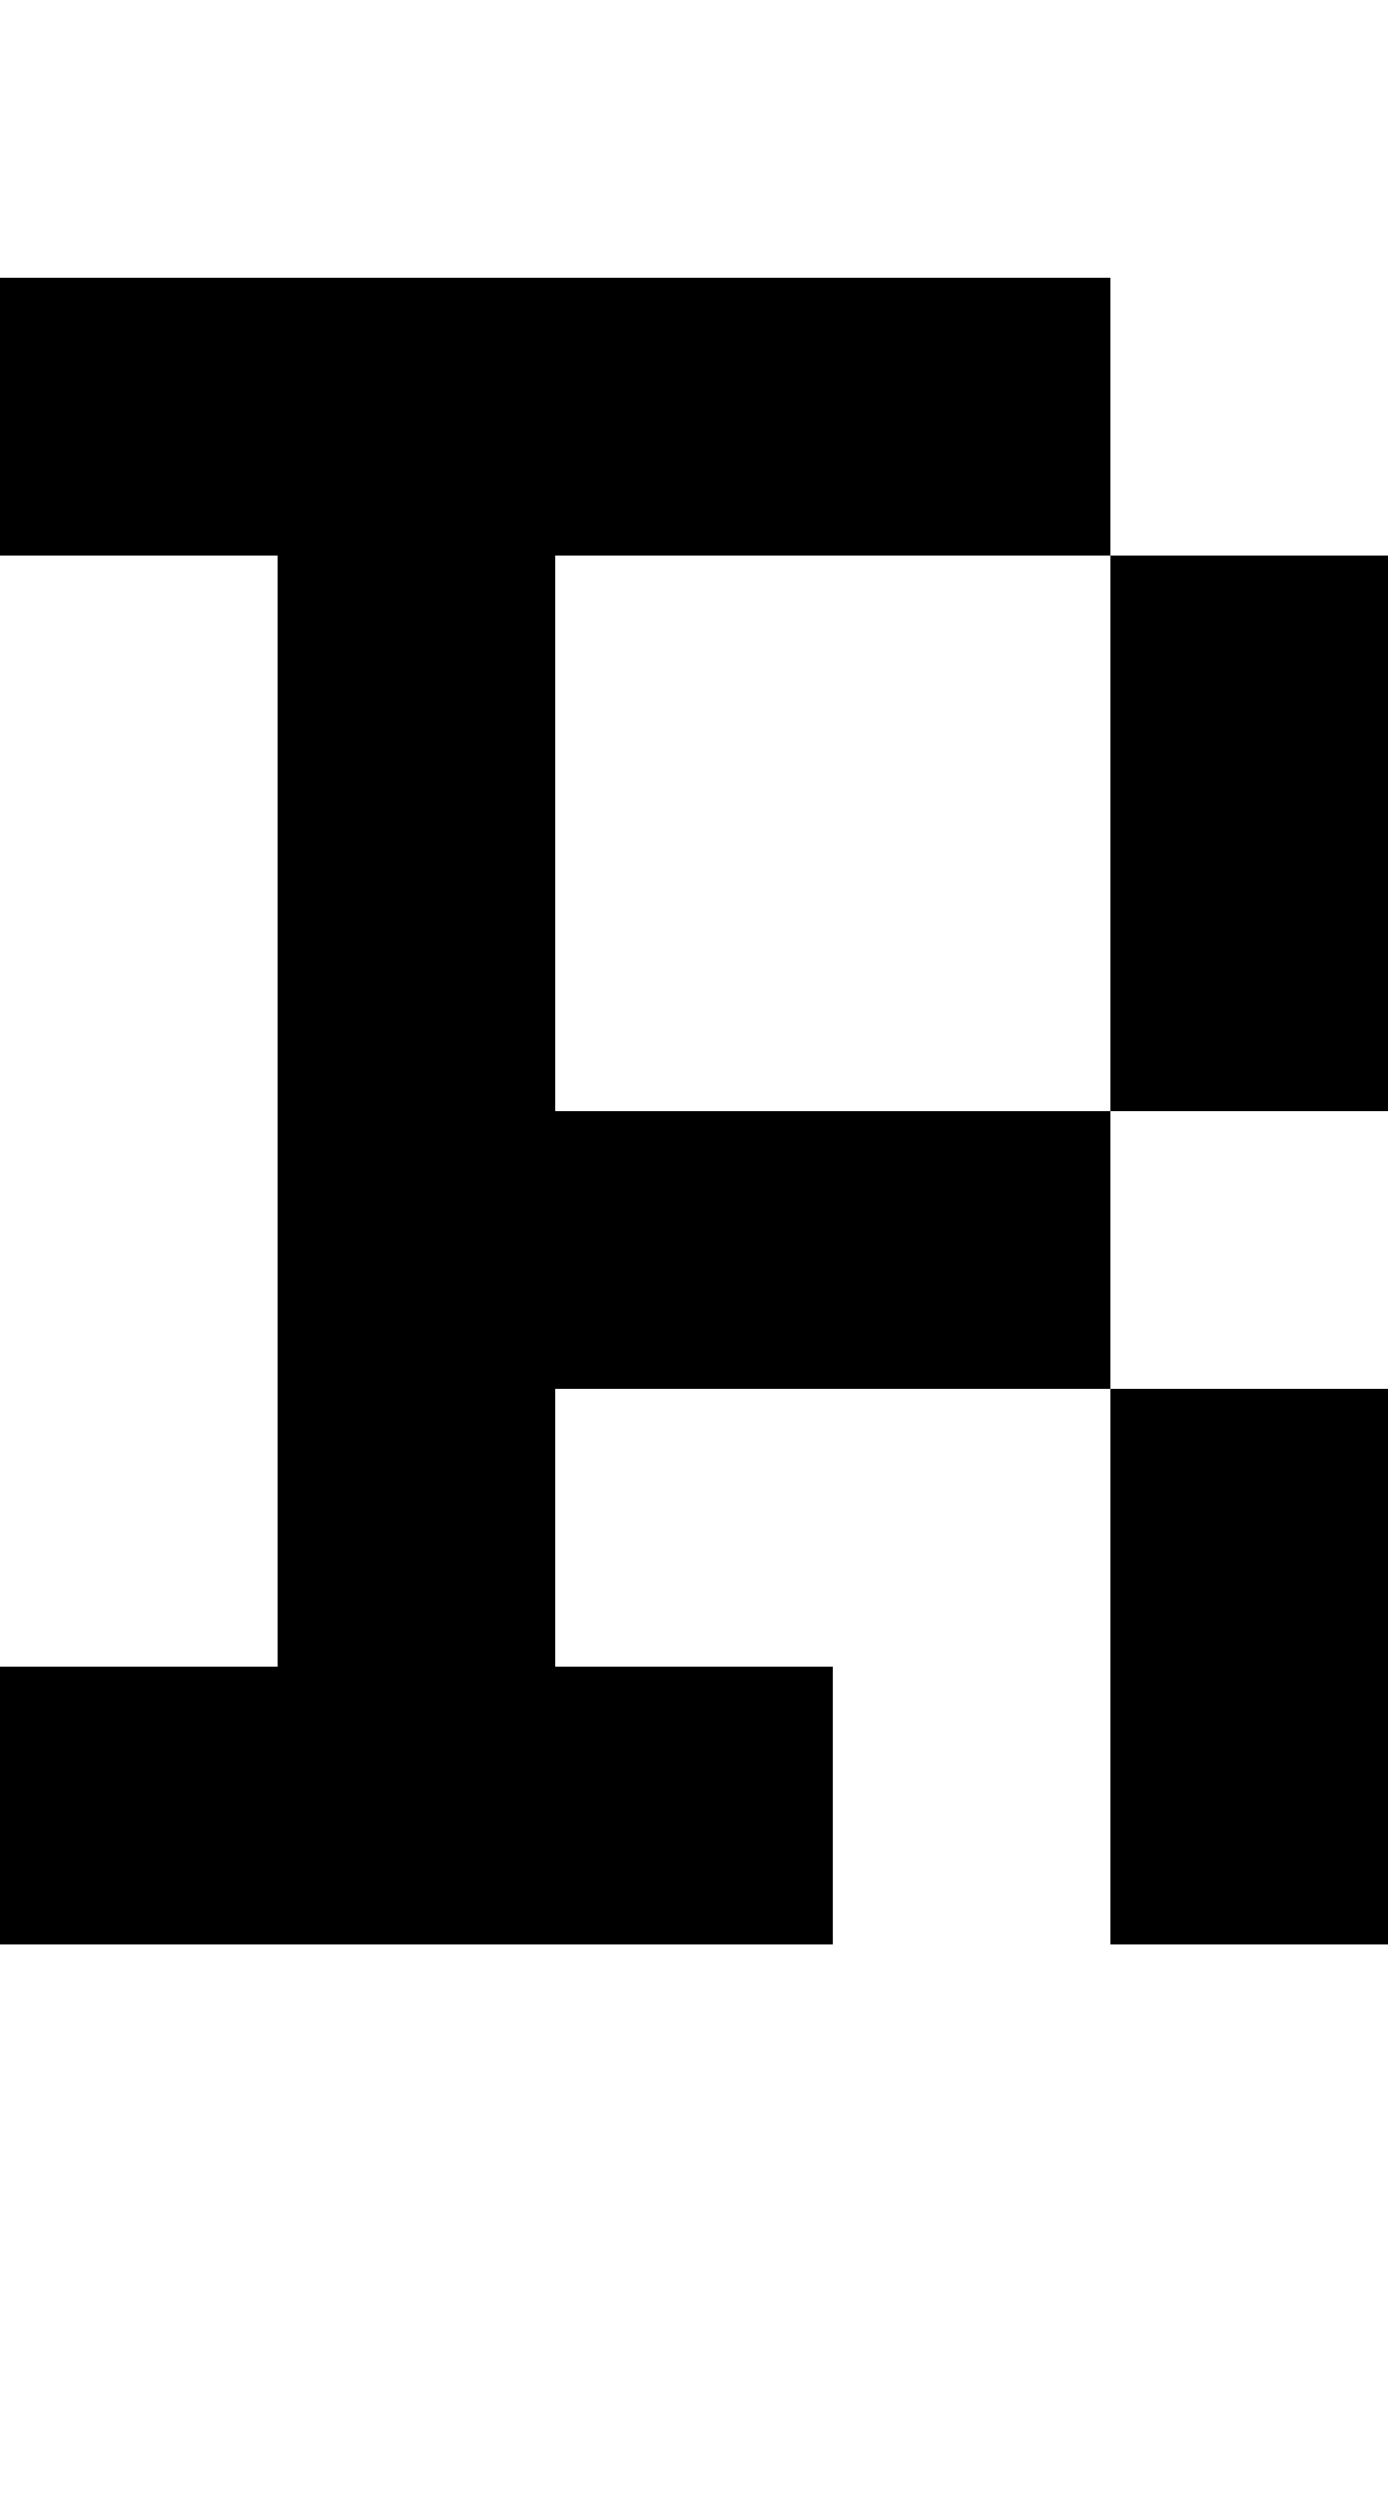 <?xml version="1.0" encoding="utf-8"?>
<!-- Generator: Adobe Illustrator 13.0.0, SVG Export Plug-In . SVG Version: 6.00 Build 14948)  -->
<!DOCTYPE svg PUBLIC "-//W3C//DTD SVG 1.1//EN" "http://www.w3.org/Graphics/SVG/1.1/DTD/svg11.dtd">
<svg version="1.1" id="Calque_1" xmlns="http://www.w3.org/2000/svg" xmlns:xlink="http://www.w3.org/1999/xlink" x="0px" y="0px"
	 width="20px" height="36px" viewBox="0 0 20 36" enable-background="new 0 0 20 36" xml:space="preserve">
<rect fill="none" width="20" height="36"/>
<g>
	<polygon points="8,16 8,8 16,8 16,4 0,4 0,8 4,8 4,24 0,24 0,28 12,28 12,24 8,24 8,20 16,20 16,16 	"/>
	<rect x="16" y="20" width="4" height="8"/>
	<rect x="16" y="8" width="4" height="8"/>
</g>
</svg>

